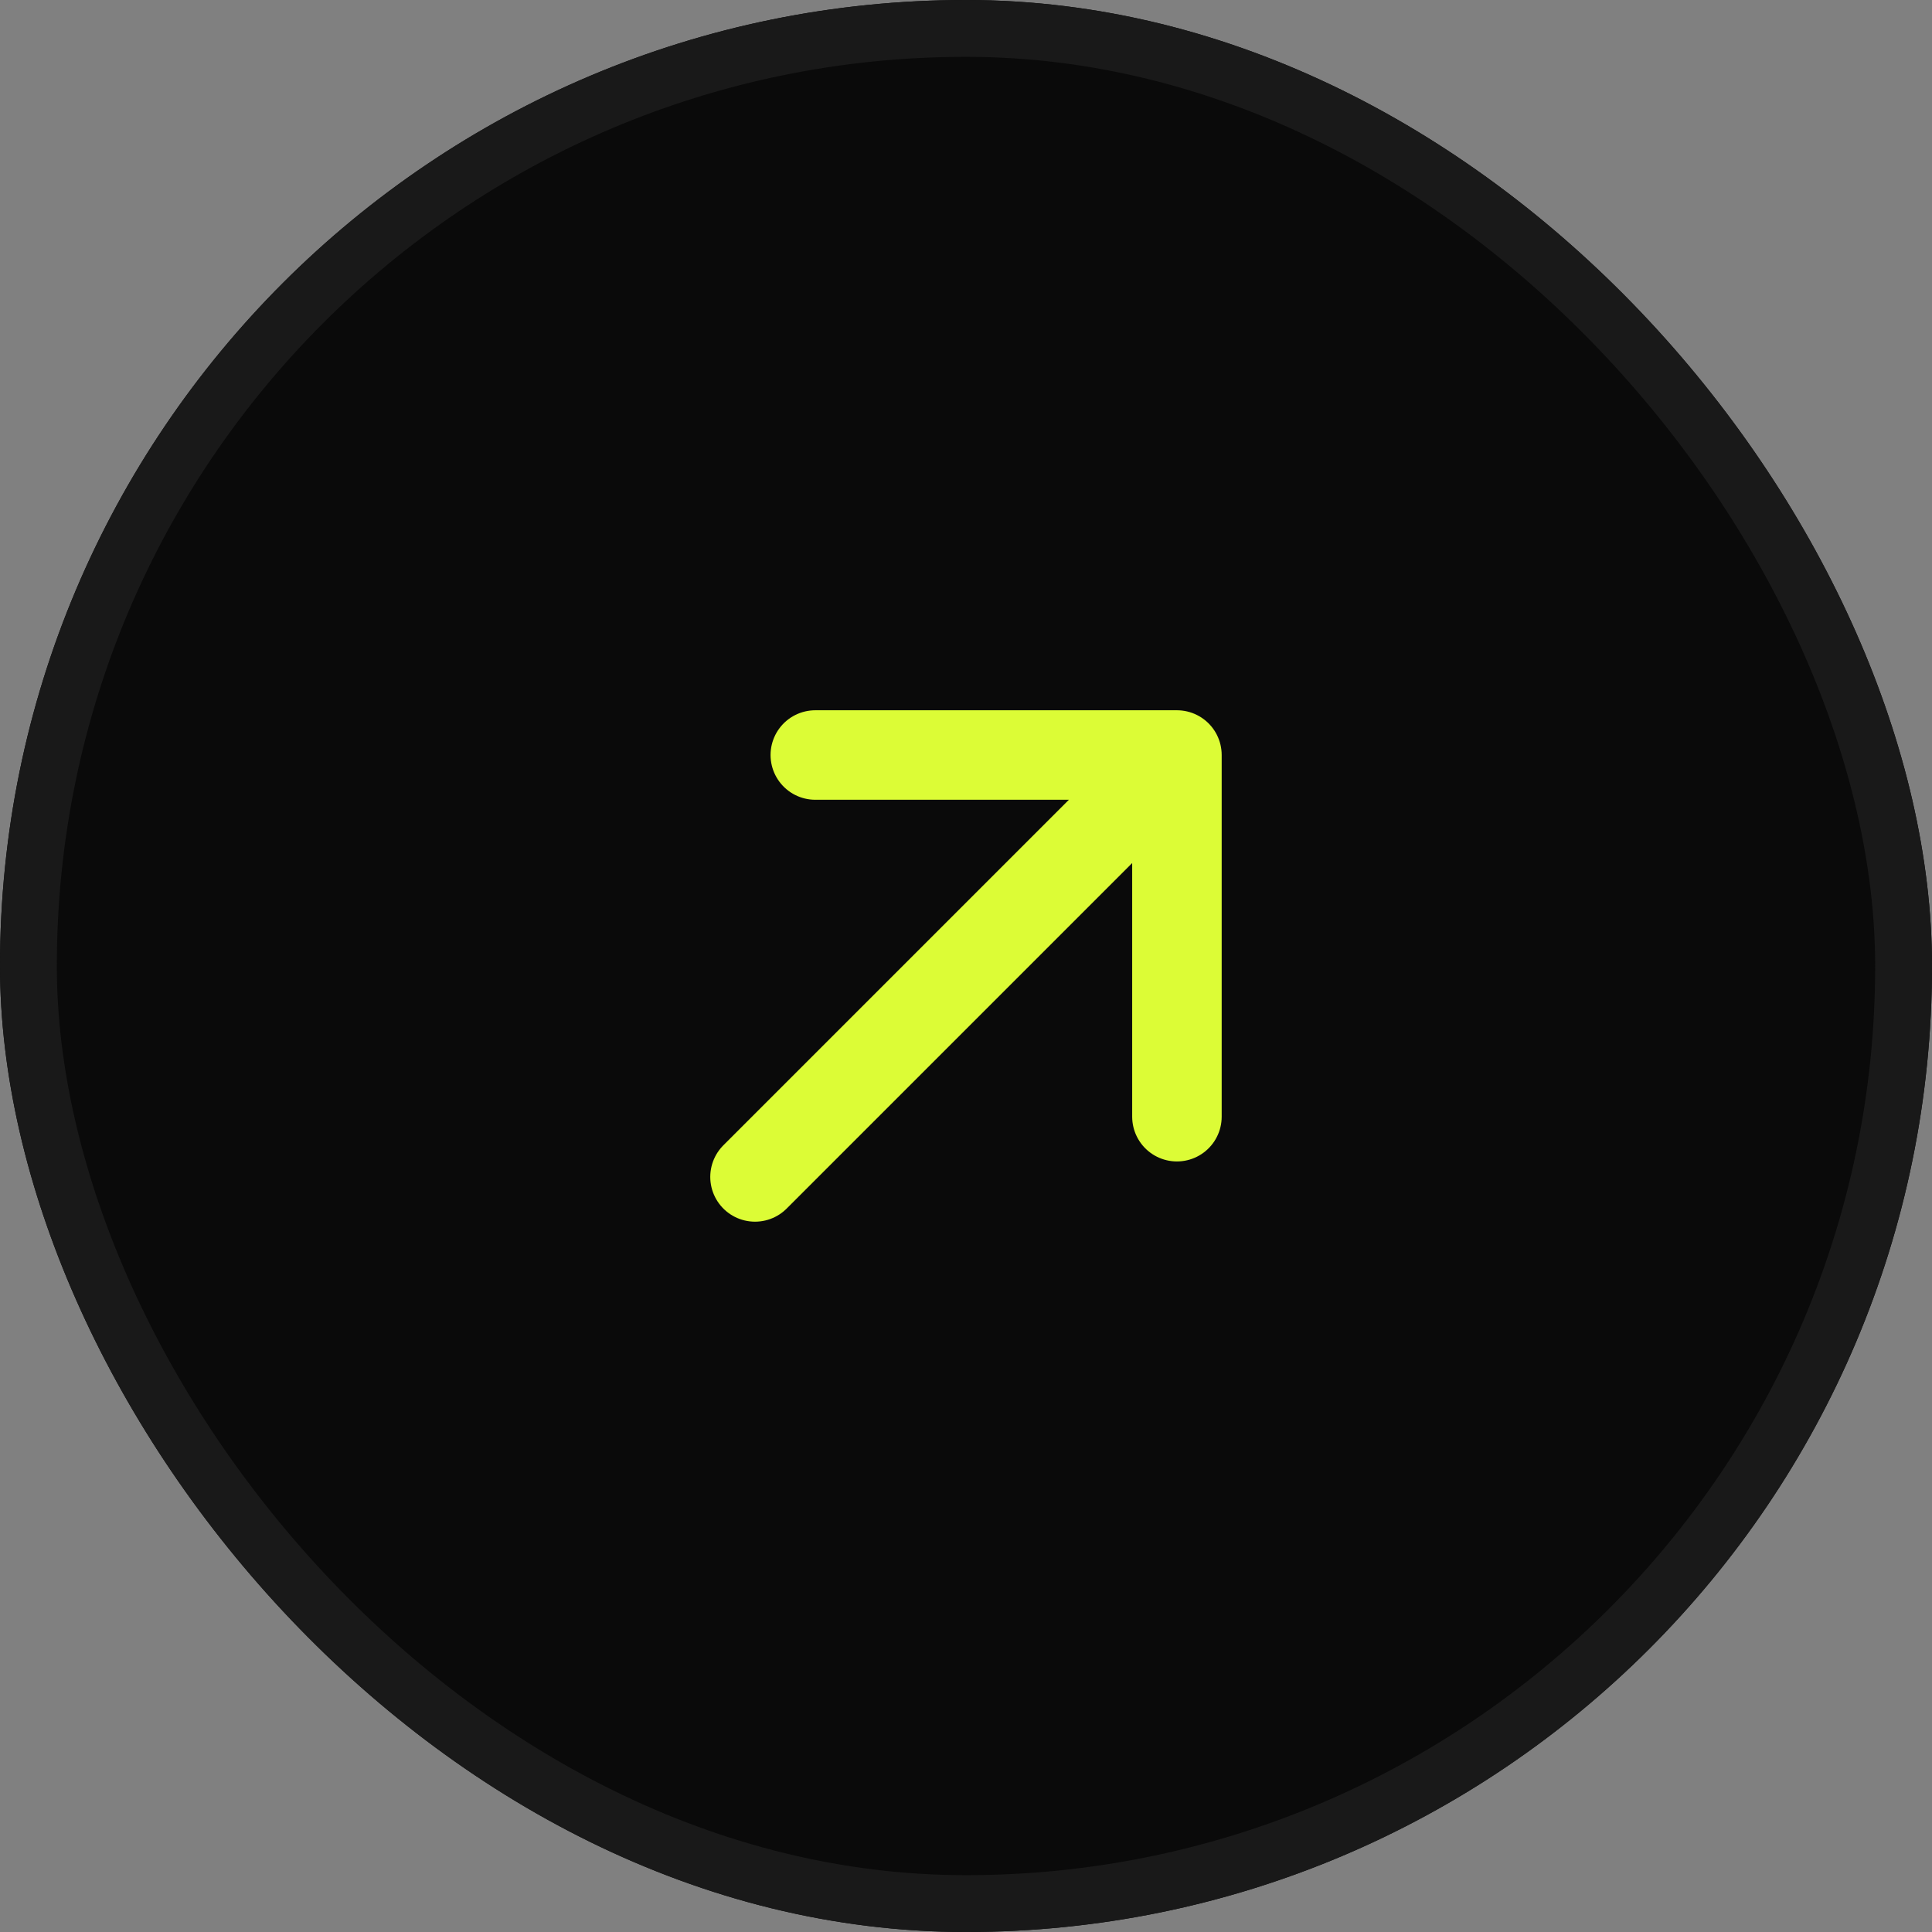 <svg width="34" height="34" viewBox="0 0 34 34" fill="none" xmlns="http://www.w3.org/2000/svg">
<rect x="0" y="0" width="34" height="34" fill="#808080" stroke="none"/>
<g clip-path="url(#clip0_1111_2064)">
<rect width="34" height="34" rx="17" fill="#0A0A0A"/>
<rect x="0.5" y="0.5" width="33" height="33" rx="16.5" stroke="#191919"/>
<g clip-path="url(#clip1_1111_2064)">
<g clip-path="url(#clip2_1111_2064)">
<g clip-path="url(#clip3_1111_2064)">
<path d="M14.348 13.287H20.712M20.712 13.287V19.652M20.712 13.287L13.287 20.712" stroke="#DCFC36" stroke-width="1.575" stroke-linecap="round" stroke-linejoin="round"/>
</g>
</g>
</g>
</g>
<defs>
<clipPath id="clip0_1111_2064">
<rect width="34" height="34" rx="17" fill="white"/>
</clipPath>
<clipPath id="clip1_1111_2064">
<rect width="18" height="18" fill="white" transform="translate(8 8)"/>
</clipPath>
<clipPath id="clip2_1111_2064">
<rect width="18" height="18" fill="white" transform="translate(8 8)"/>
</clipPath>
<clipPath id="clip3_1111_2064">
<rect width="18" height="18" fill="white" transform="translate(8 8)"/>
</clipPath>
</defs>
</svg>
